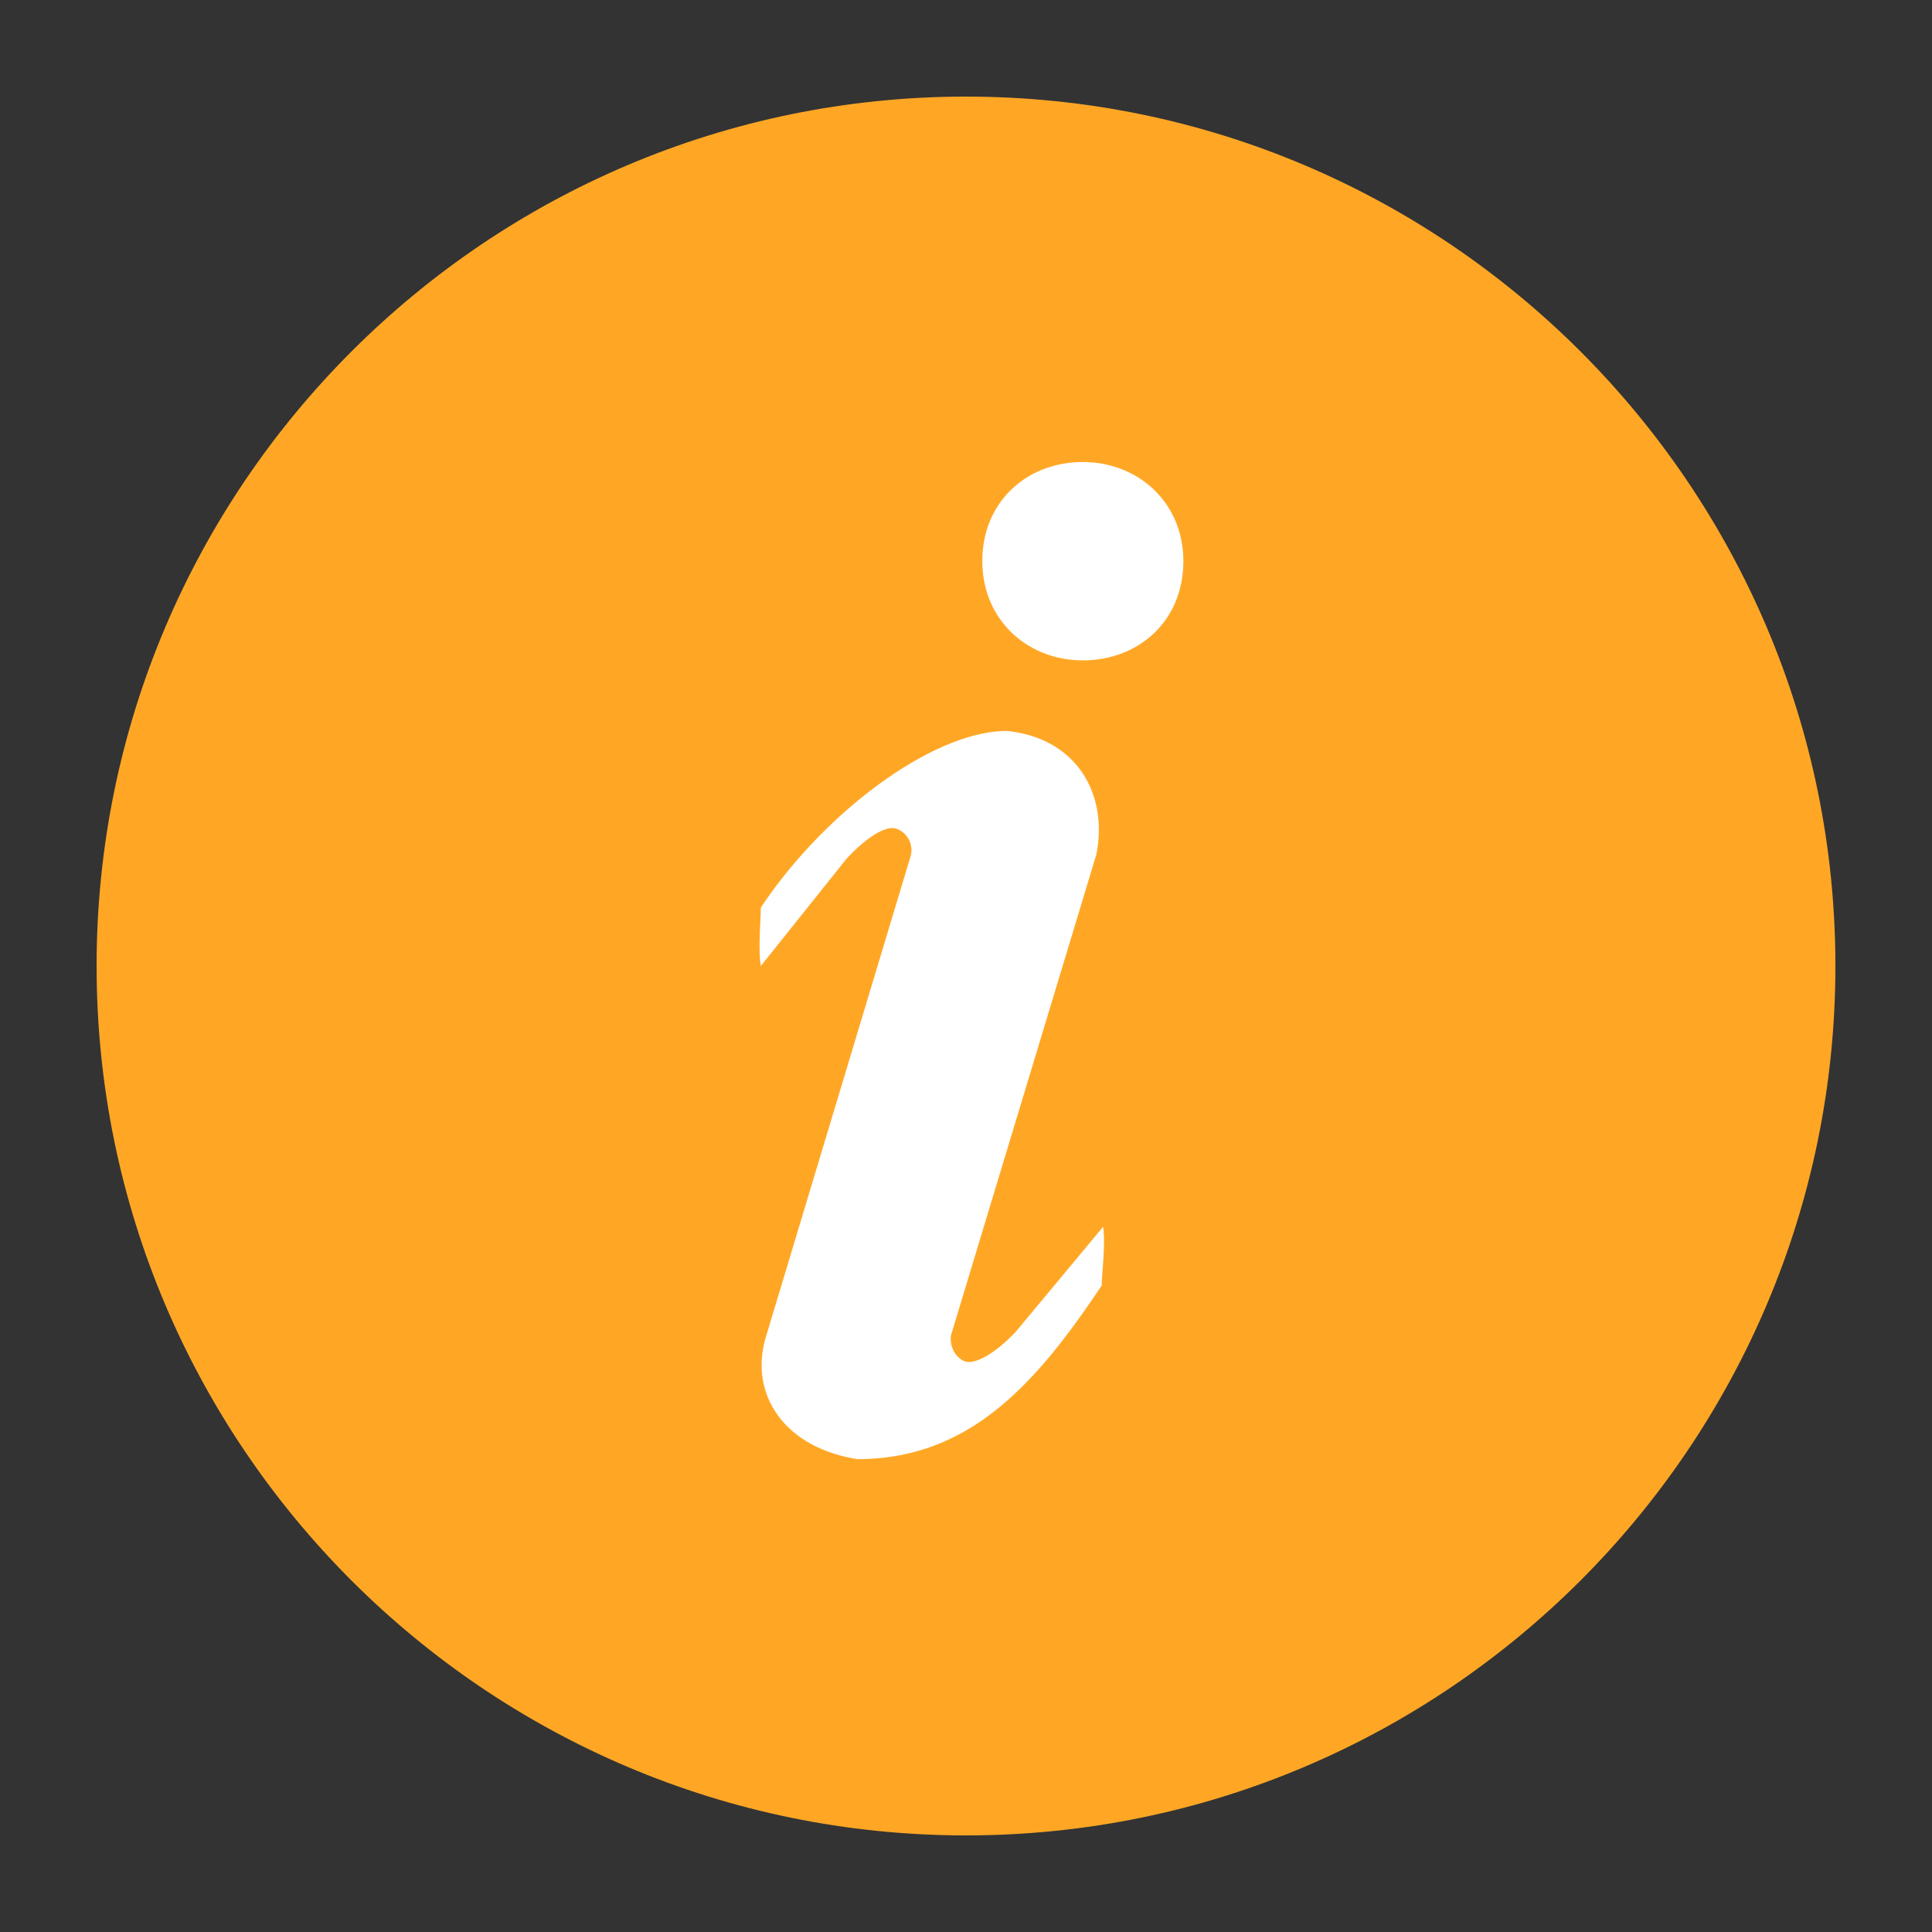 <?xml version="1.0" standalone="no"?><!DOCTYPE svg PUBLIC "-//W3C//DTD SVG 1.1//EN" "http://www.w3.org/Graphics/SVG/1.1/DTD/svg11.dtd"><svg class="icon" width="200px" height="200.00px" viewBox="0 0 1024 1024" version="1.1" xmlns="http://www.w3.org/2000/svg"><rect x="0" y="0" width="1024" height="1024" fill="#333333" stroke="none"/><path d="M512 51.2c-254.157 0-460.8 206.643-460.8 460.8s206.643 460.8 460.8 460.8 460.8-206.643 460.8-460.8-206.643-460.8-460.8-460.8z" fill="#FFA725" /><path d="M573.952 350.003c-29.542 0-53.299-21.606-53.299-52.582 0-31.642 23.757-52.531 53.248-52.531 29.542 0 53.299 21.606 53.299 52.531 0 31.744-23.757 52.582-53.248 52.582zM583.987 681.216c-34.56 51.814-69.837 92.16-129.587 92.16-40.346-6.502-57.6-35.994-48.23-65.536l76.288-253.44a12.083 12.083 0 0 0-7.168-15.104c-5.786-2.202-16.589 5.018-26.624 15.872L403.251 512c-1.485-9.37 0-24.474 0-30.976 34.56-51.814 92.16-93.594 130.304-93.594 36.71 3.584 54.016 33.126 47.514 65.536l-77.056 254.874c-0.717 5.786 2.202 11.52 7.219 13.67 5.734 2.15 17.254-5.018 27.341-15.872l46.08-55.398c1.434 8.653-0.717 25.19-0.717 30.976z" fill="#FFFFFF" /></svg>
